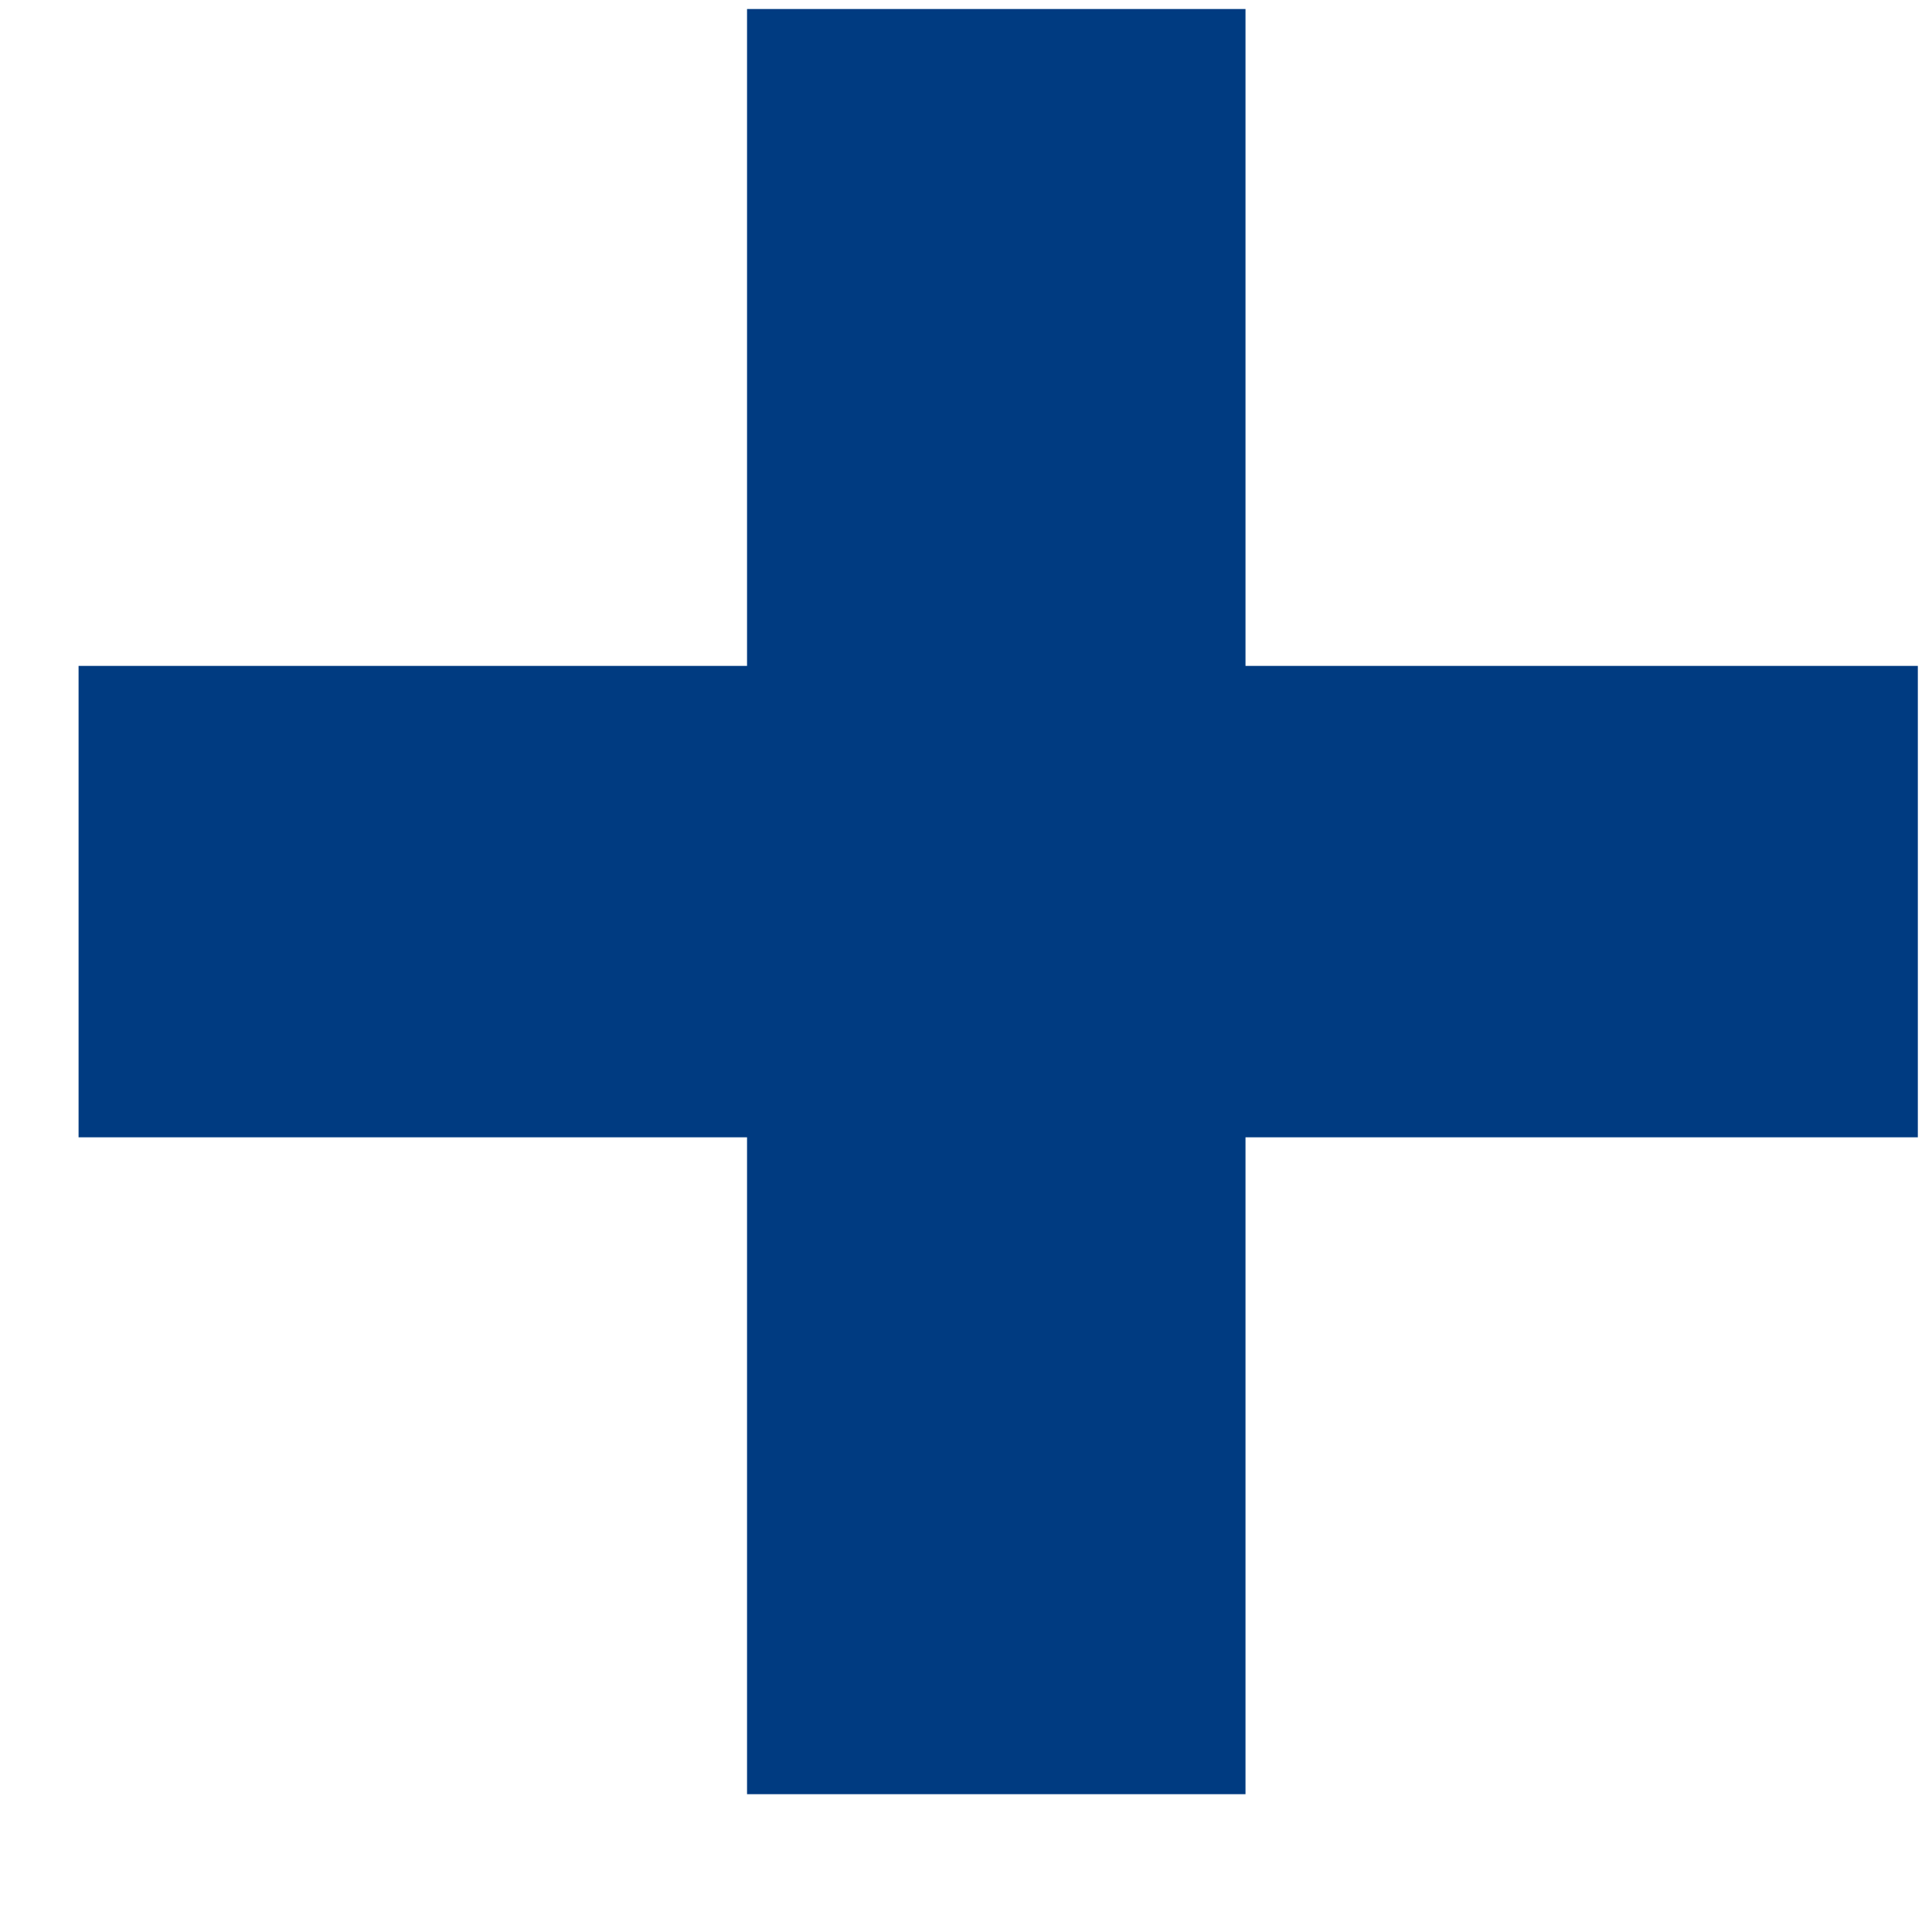 <svg width="12" height="12" viewBox="0 0 12 12" fill="none" xmlns="http://www.w3.org/2000/svg">
<path d="M4.64 11.144V0.056H7.736V11.144H4.64ZM0.488 7.064V4.136H11.912V7.064H0.488Z" fill="#003B81"/>
</svg>

